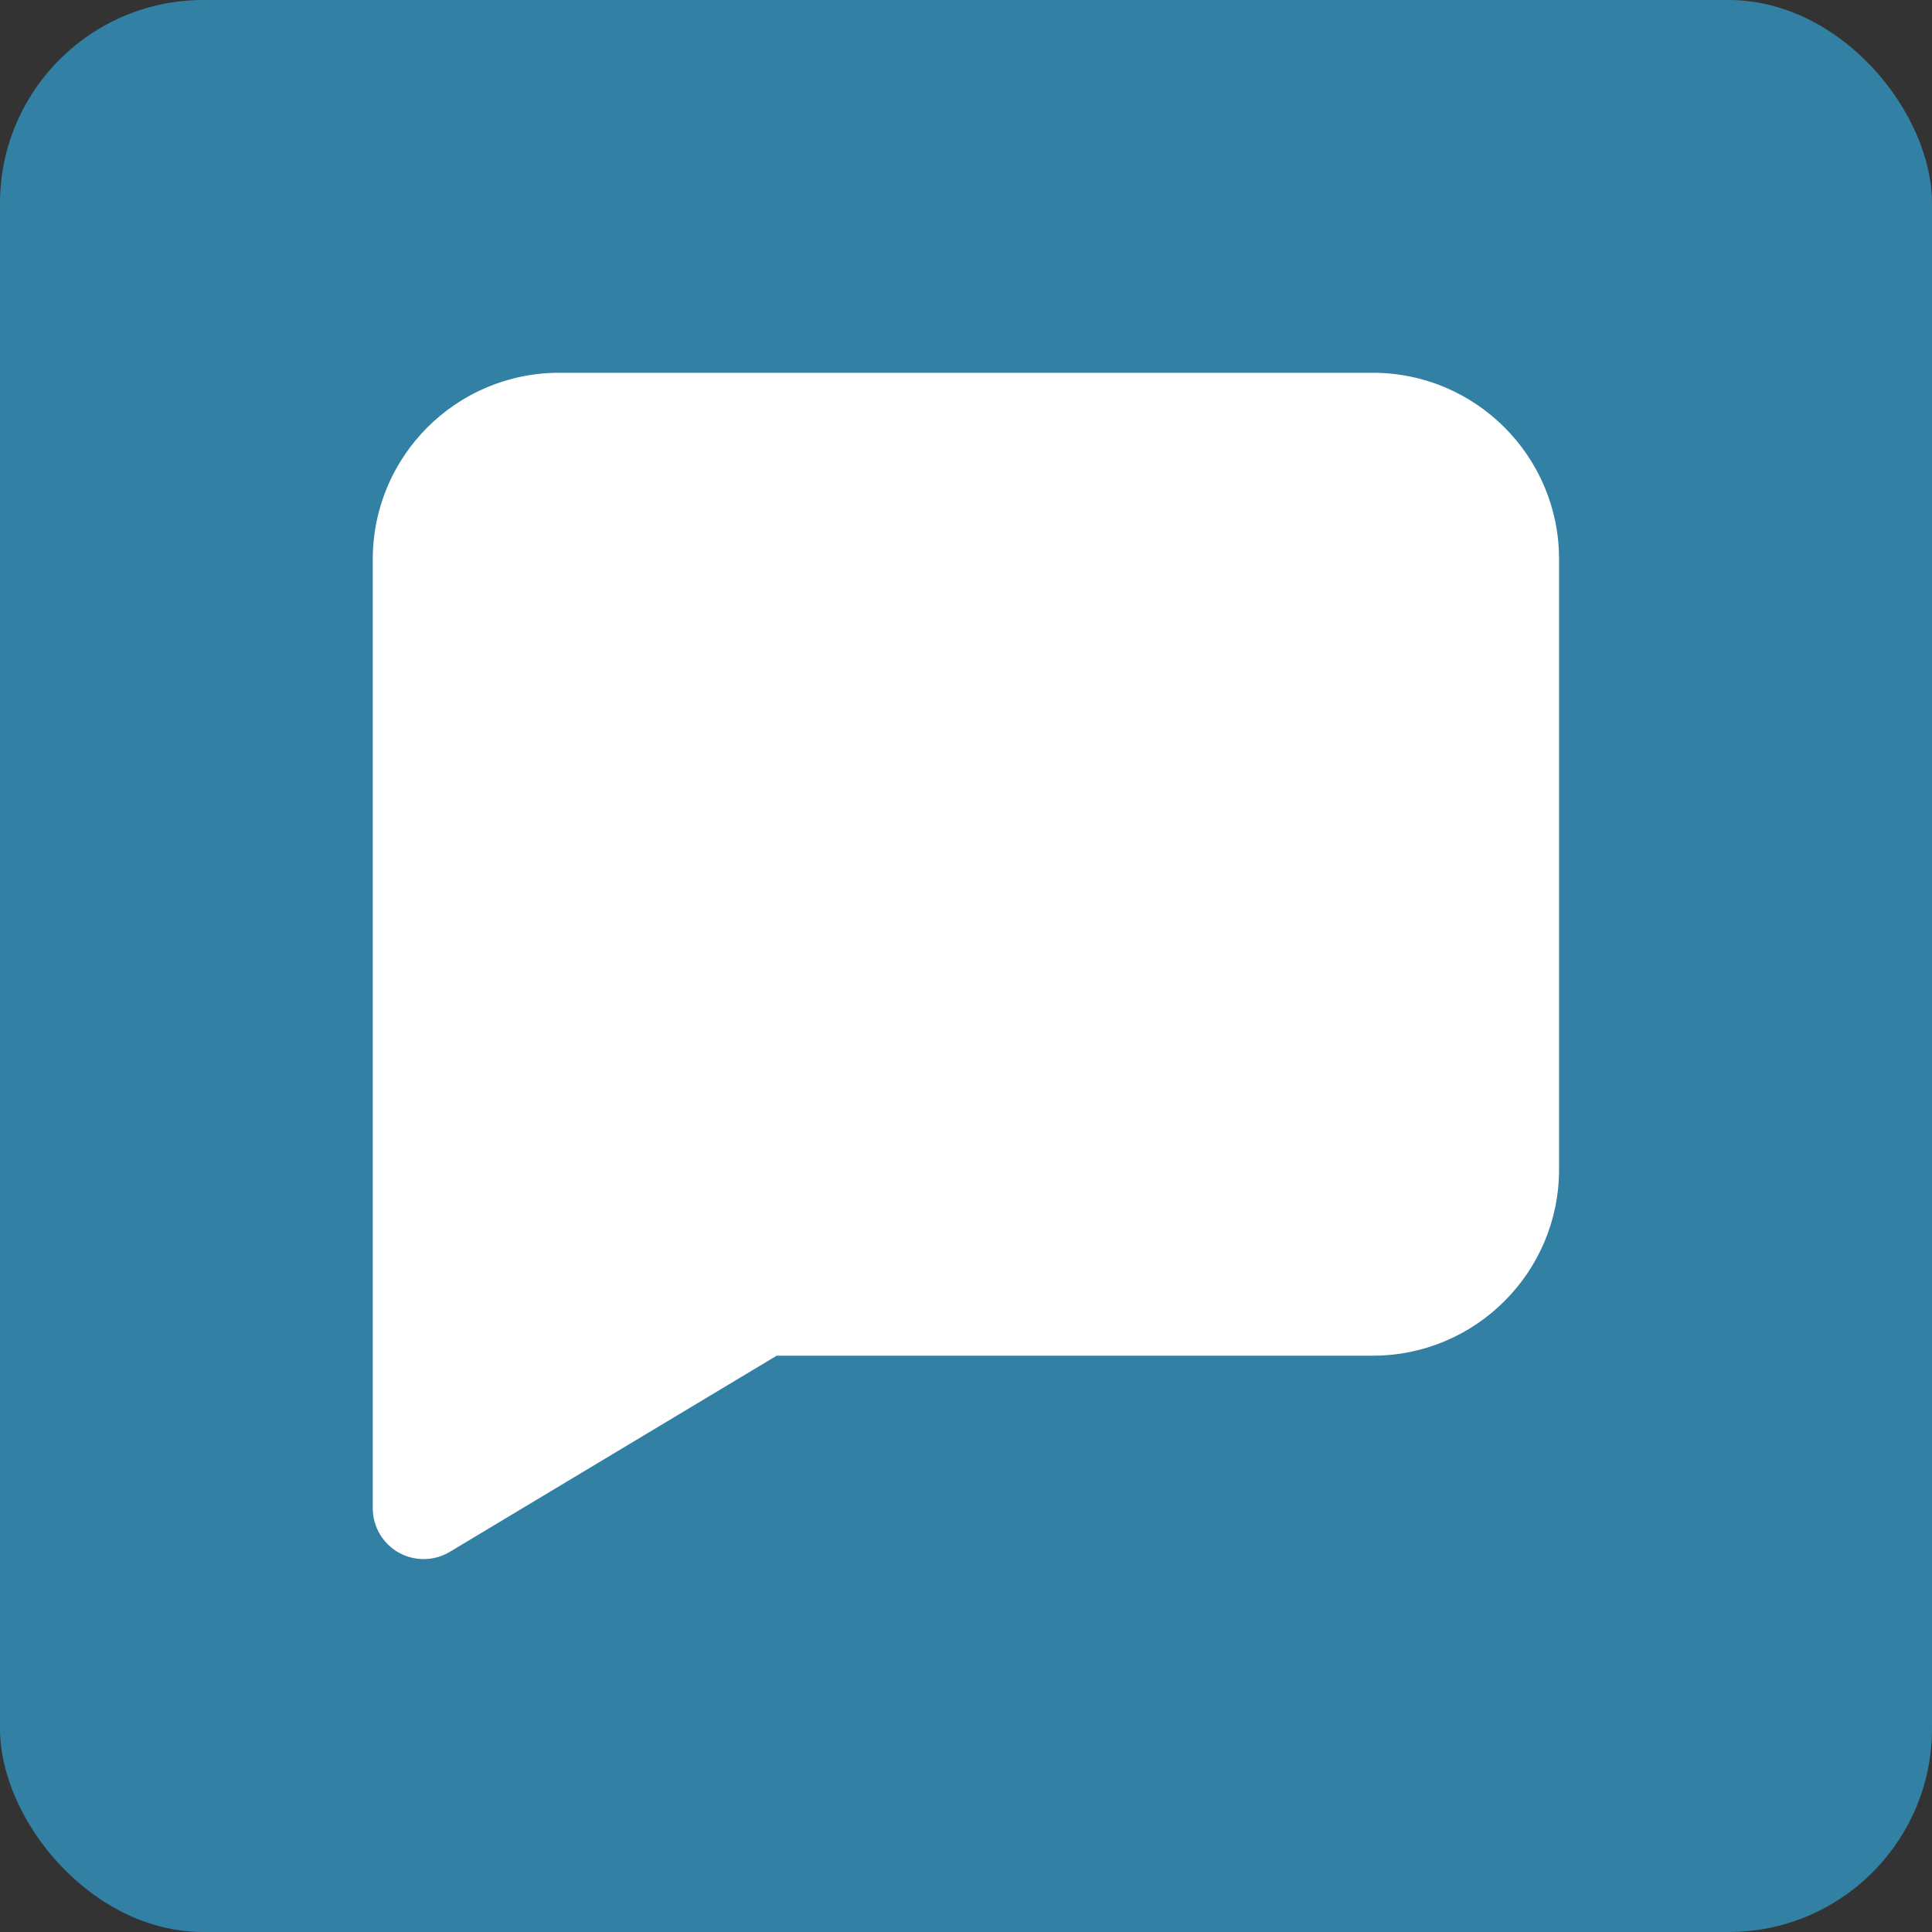 <svg width="38" height="38" viewBox="0 0 38 38" fill="none" xmlns="http://www.w3.org/2000/svg">
<rect x="0" y="0" width="38" height="38" fill="#333333" stroke="none"/>
<rect width="38" height="38" rx="4" fill="#3380A5"/>
<path fill-rule="evenodd" clip-rule="evenodd" d="M7.332 10.999C7.332 8.974 8.974 7.332 10.999 7.332H26.999C29.024 7.332 30.665 8.974 30.665 10.999V22.999C30.665 25.024 29.024 26.665 26.999 26.665H15.276L8.847 30.523C8.538 30.708 8.153 30.713 7.839 30.536C7.526 30.358 7.332 30.026 7.332 29.665V10.999Z" fill="white"/>
</svg>

